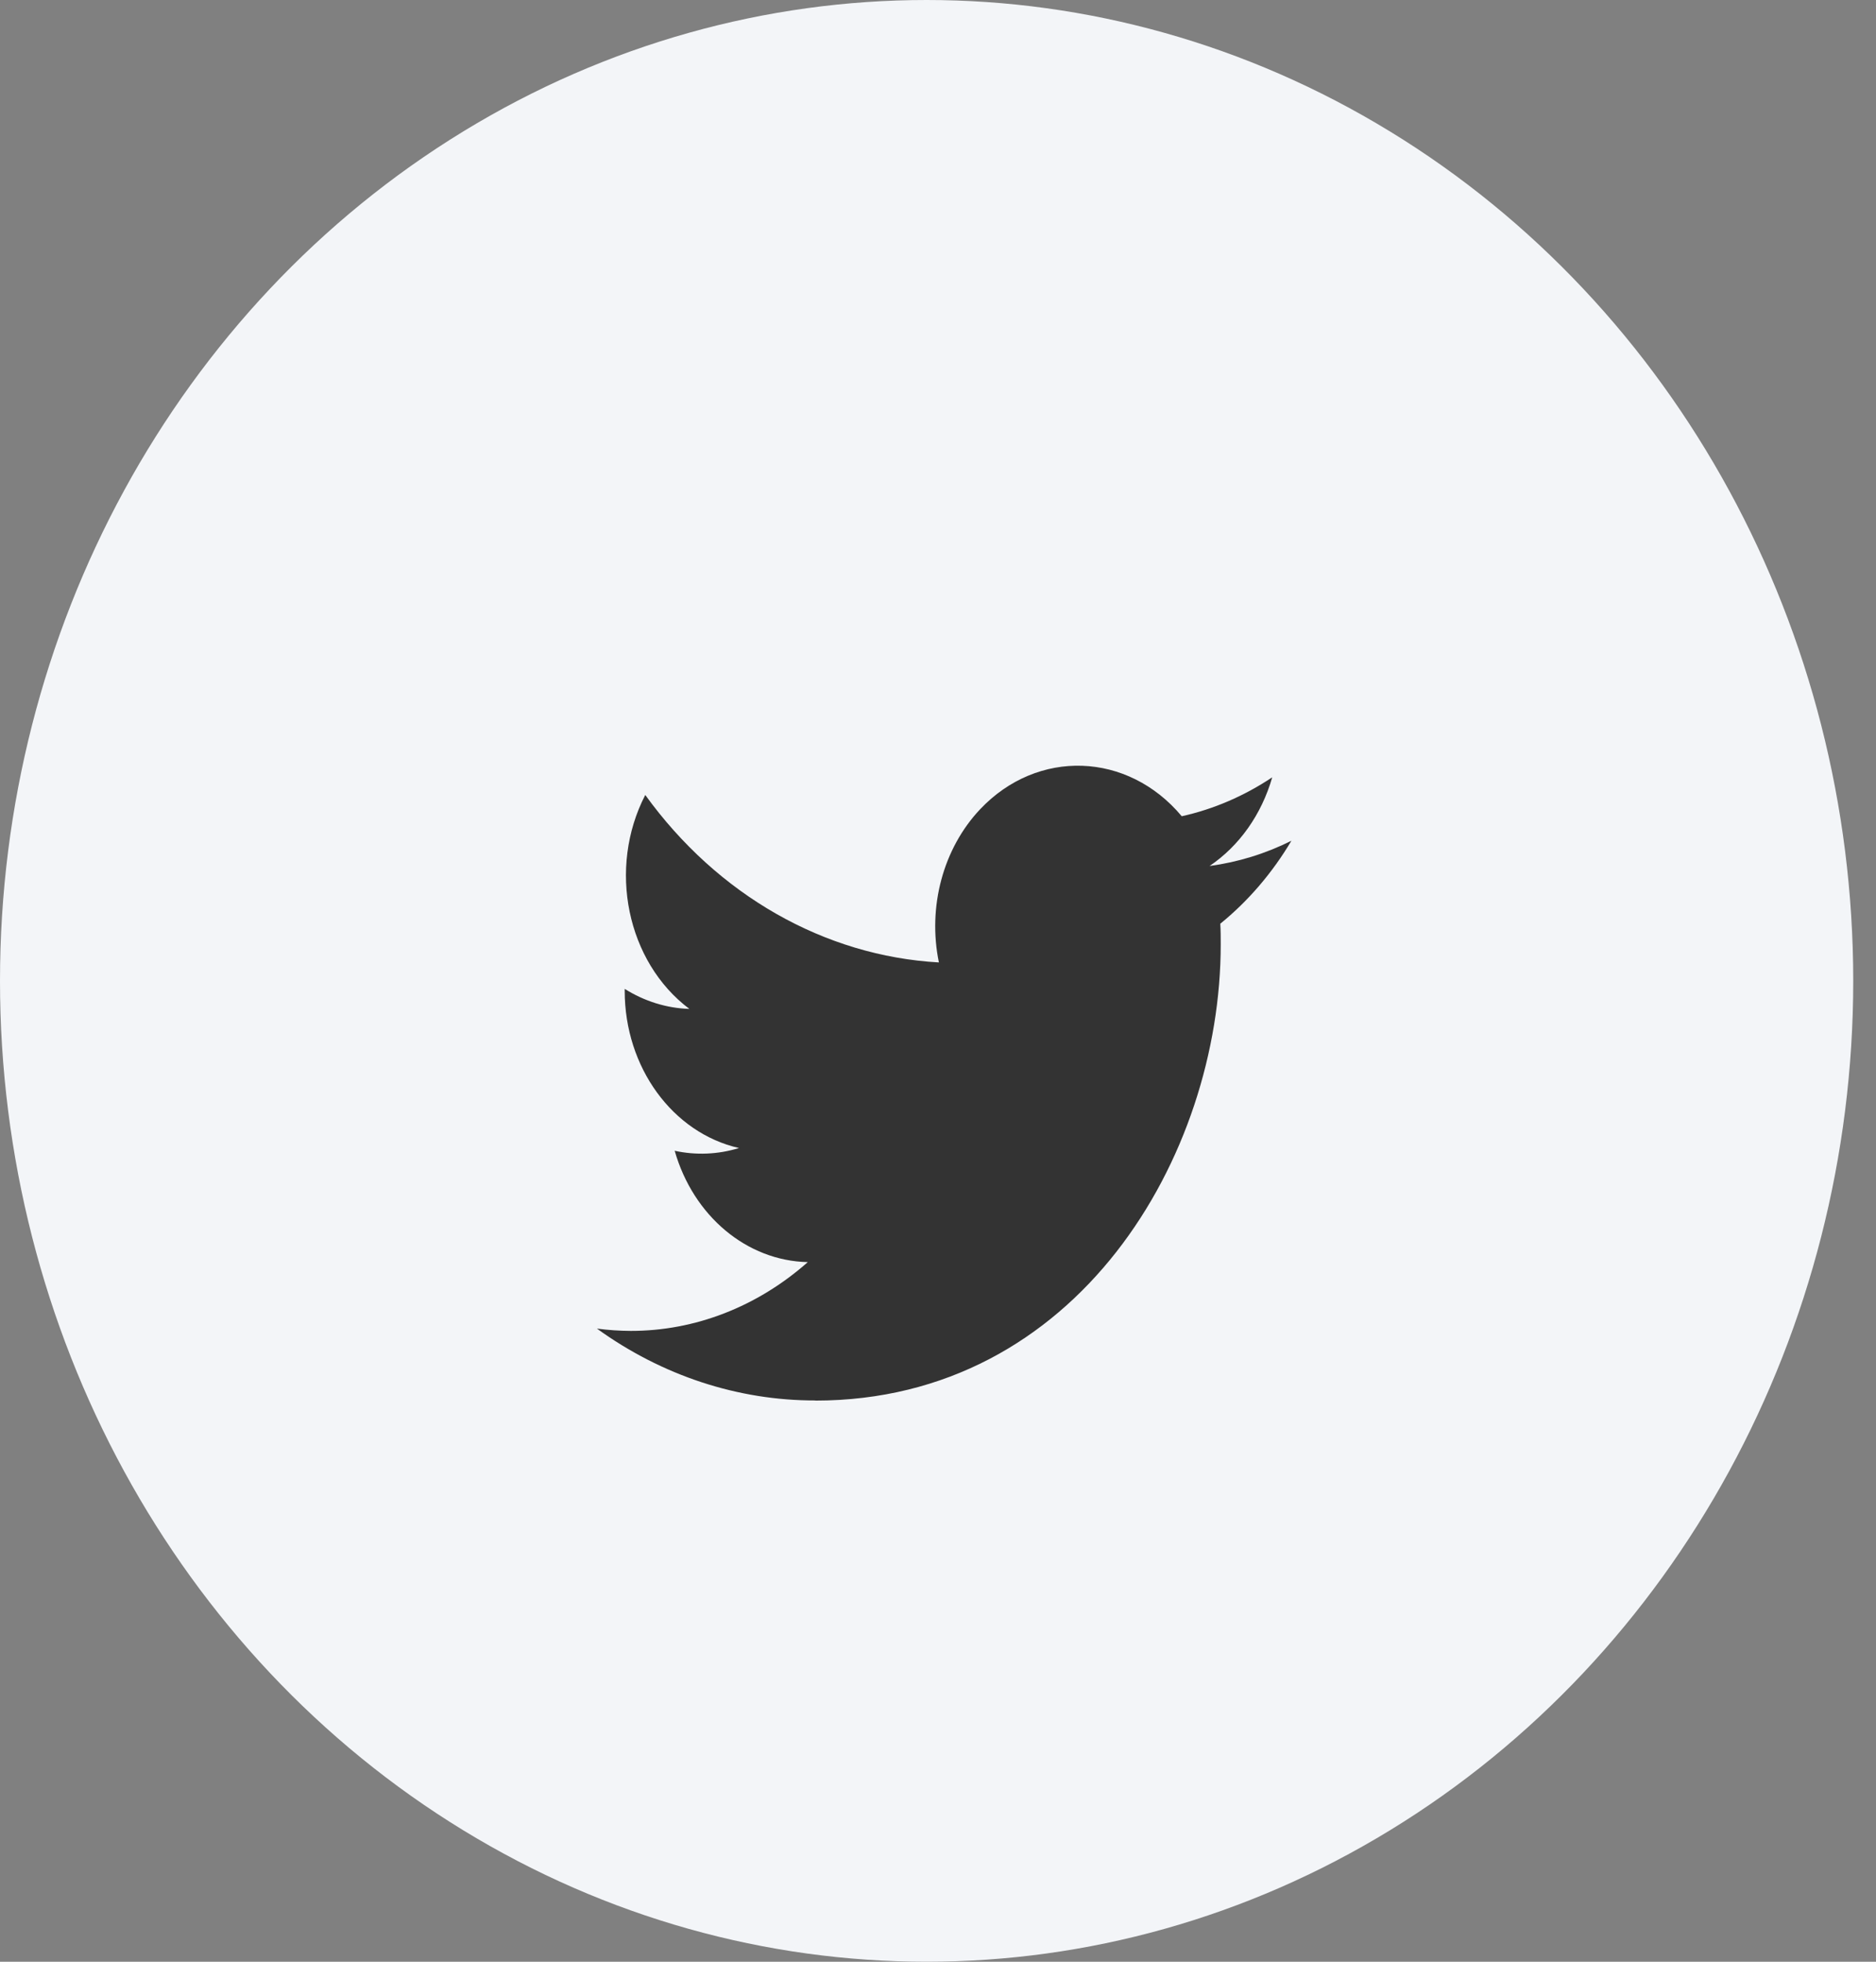 <svg width="44" height="46" viewBox="0 0 44 46" fill="none" xmlns="http://www.w3.org/2000/svg">
<rect x="0" y="0" width="44" height="46" fill="#808080" stroke="none"/>
<ellipse cx="21.733" cy="23" rx="21.733" ry="23" fill="#F3F5F8"/>
<path fill-rule="evenodd" clip-rule="evenodd" d="M19.123 32.842C25.269 32.842 28.631 27.114 28.631 22.147C28.631 21.984 28.631 21.822 28.621 21.66C29.275 21.129 29.84 20.47 30.289 19.715C29.679 20.019 29.032 20.218 28.37 20.306C29.067 19.836 29.589 19.098 29.839 18.227C29.183 18.665 28.465 18.974 27.717 19.14C26.451 17.626 24.334 17.553 22.988 18.976C22.121 19.894 21.752 21.263 22.021 22.568C19.334 22.416 16.831 20.989 15.134 18.641C14.247 20.359 14.7 22.555 16.169 23.658C15.637 23.641 15.117 23.48 14.652 23.188V23.236C14.652 25.025 15.774 26.566 17.333 26.92C16.841 27.071 16.324 27.093 15.824 26.984C16.262 28.516 17.517 29.565 18.946 29.595C17.763 30.641 16.301 31.209 14.796 31.208C14.53 31.207 14.265 31.189 14 31.154C15.529 32.257 17.307 32.842 19.123 32.839" fill="#333333"/>
</svg>
